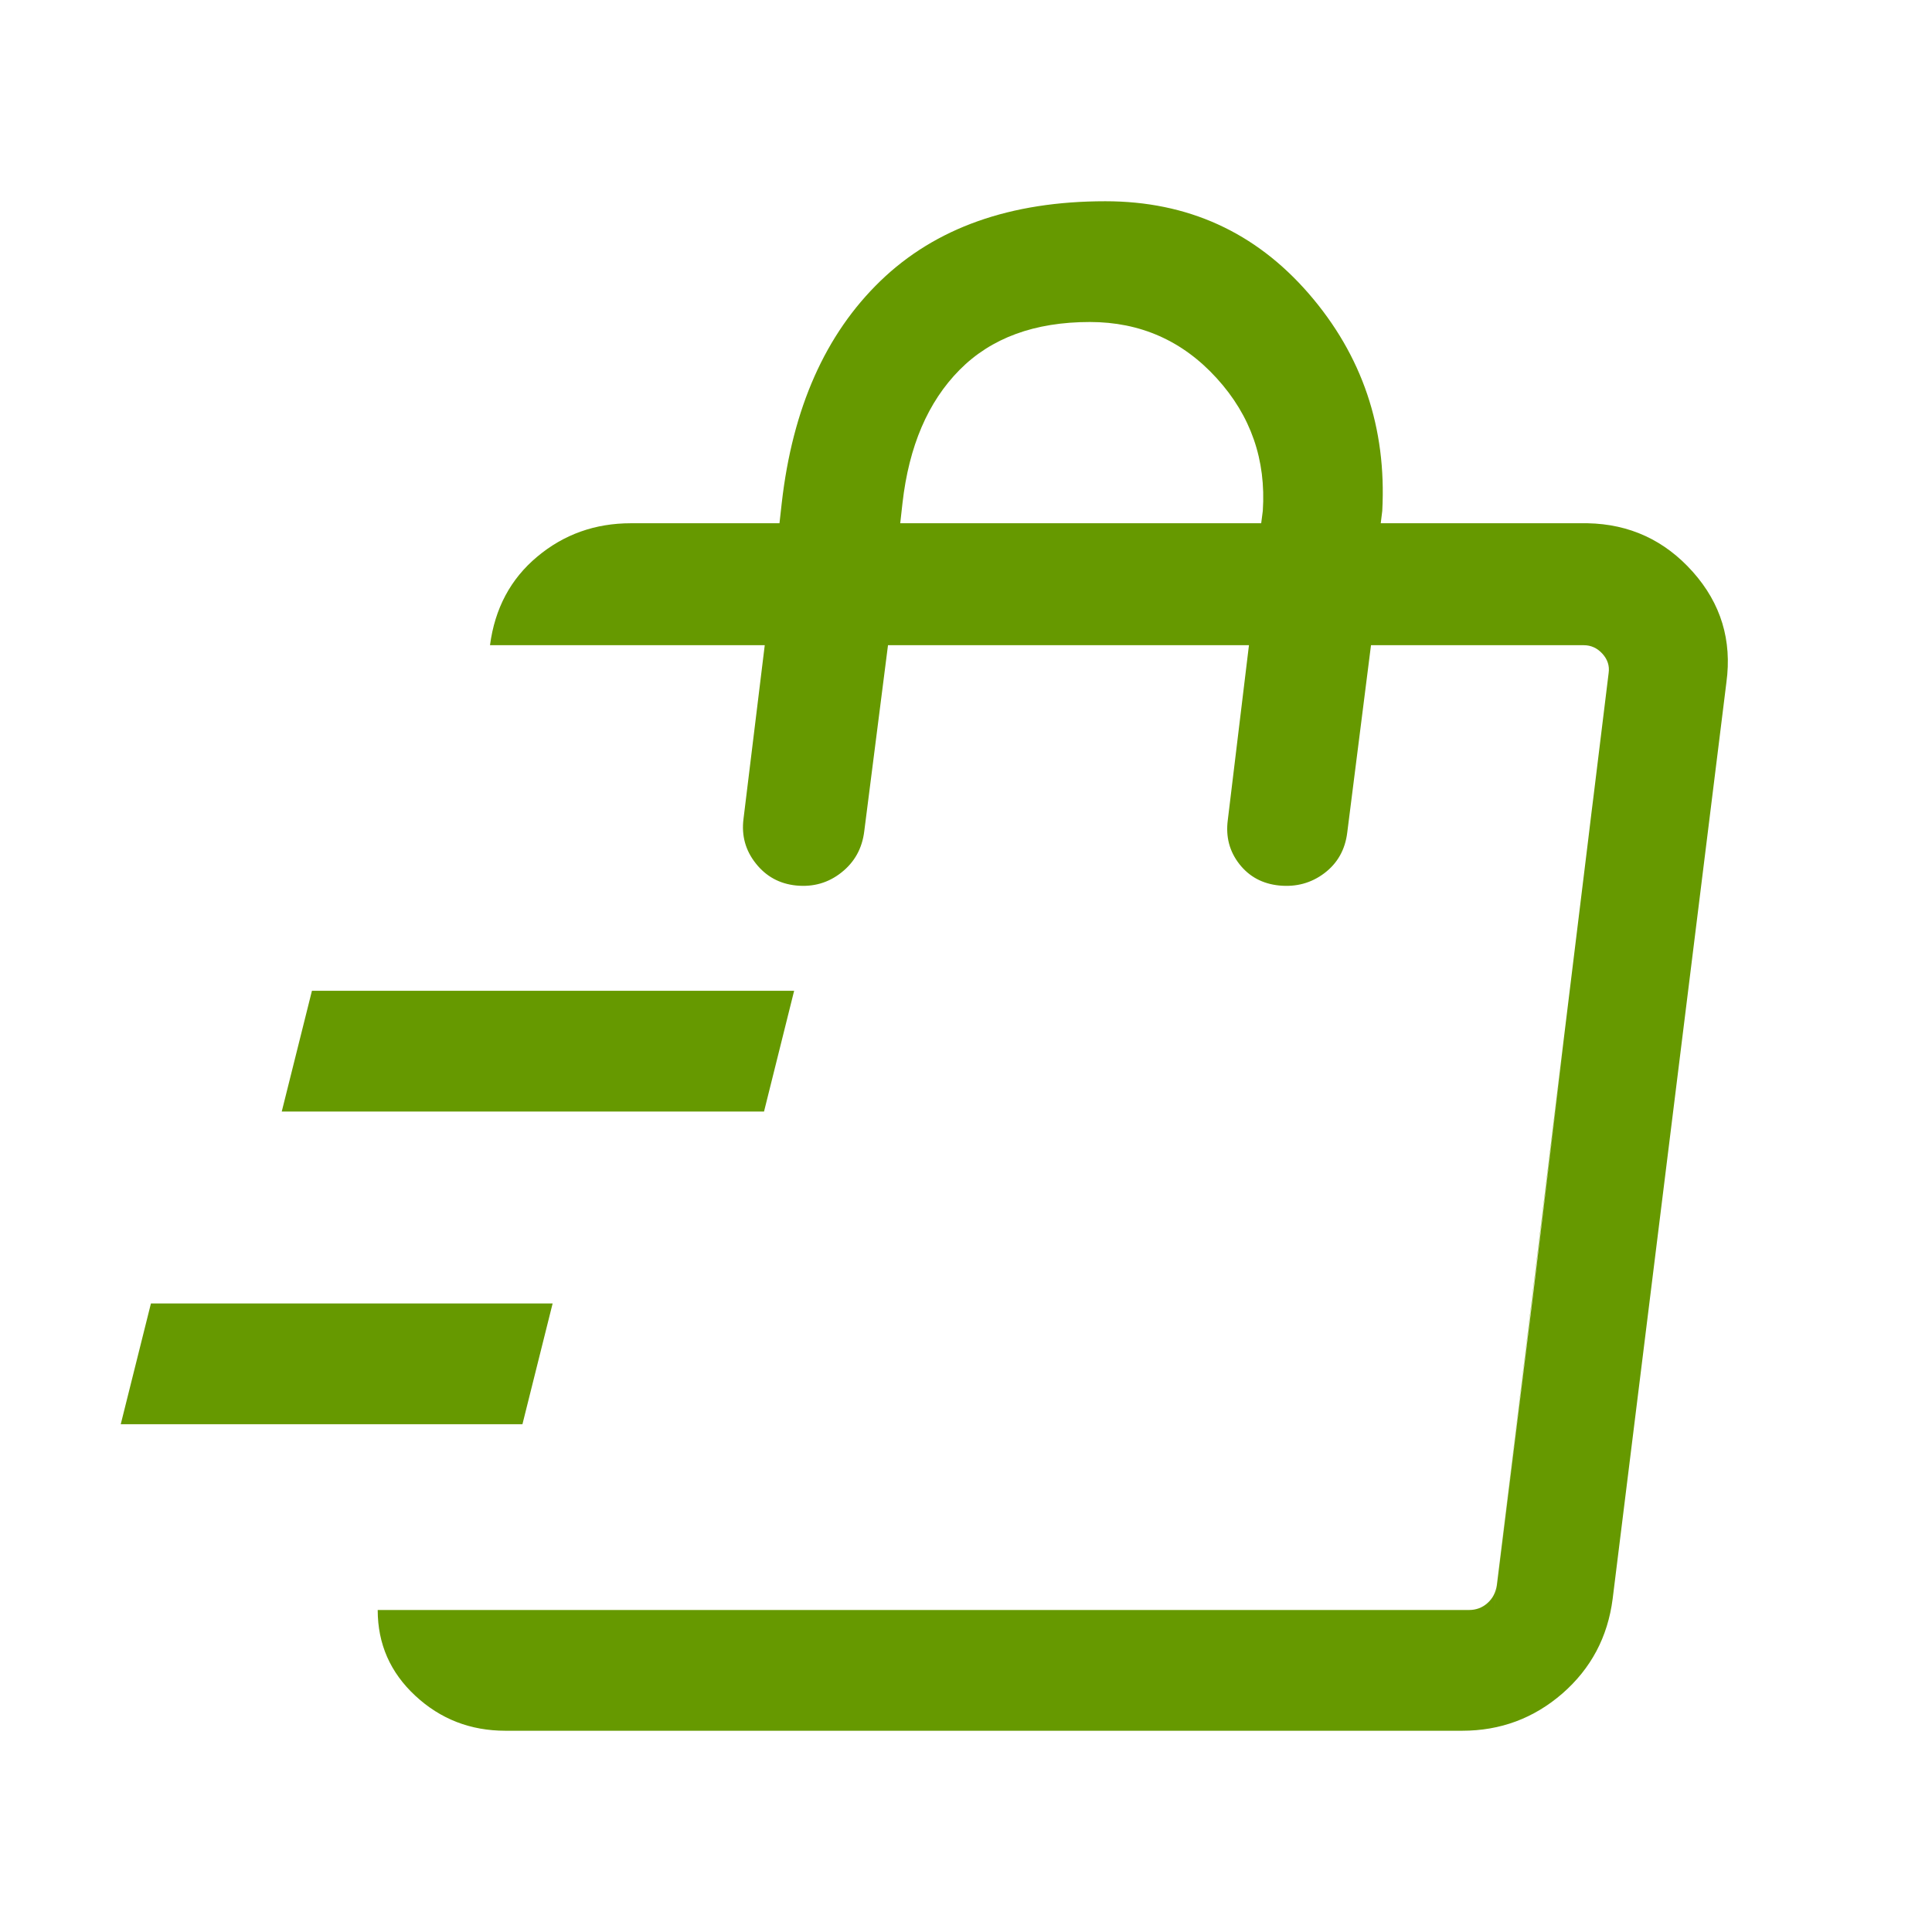 <svg width="24" height="24" viewBox="0 0 24 24" fill="none" xmlns="http://www.w3.org/2000/svg">
<path d="M1.5 17.692L1.875 16.192H6.865L6.49 17.692H1.5ZM3.5 13.808L3.875 12.308H9.865L9.491 13.808H3.5ZM18.556 20.009L19.056 15.991L19.771 10.086L20.031 8.015L18.556 20.009ZM6.279 21.5C5.844 21.5 5.471 21.355 5.16 21.066C4.848 20.777 4.692 20.422 4.692 20H18.248C18.338 20 18.415 19.971 18.479 19.913C18.543 19.856 18.581 19.782 18.594 19.692L19.983 8.361C19.996 8.272 19.97 8.192 19.906 8.121C19.842 8.051 19.765 8.015 19.675 8.015H17.031L16.736 10.342C16.71 10.555 16.615 10.723 16.453 10.846C16.291 10.969 16.103 11.021 15.89 11C15.684 10.979 15.519 10.891 15.396 10.734C15.273 10.577 15.225 10.395 15.252 10.188L15.515 8.015H11.031L10.736 10.327C10.71 10.54 10.615 10.71 10.453 10.838C10.291 10.967 10.103 11.021 9.89 11C9.684 10.979 9.517 10.888 9.389 10.726C9.26 10.564 9.21 10.38 9.236 10.173L9.5 8.015H6.087C6.147 7.558 6.343 7.191 6.674 6.915C7.005 6.638 7.393 6.5 7.837 6.5H9.683L9.711 6.25C9.845 5.071 10.253 4.151 10.937 3.49C11.62 2.83 12.551 2.5 13.731 2.5C14.753 2.5 15.595 2.883 16.259 3.649C16.922 4.415 17.226 5.314 17.171 6.346L17.152 6.5H19.721C20.244 6.51 20.68 6.712 21.029 7.104C21.378 7.496 21.517 7.954 21.446 8.477L20.033 19.861C19.972 20.336 19.764 20.727 19.409 21.037C19.053 21.346 18.638 21.5 18.163 21.5H6.279ZM11.183 6.5H15.667L15.687 6.346C15.729 5.713 15.538 5.163 15.114 4.698C14.691 4.233 14.165 4 13.539 4C12.852 4 12.313 4.198 11.92 4.595C11.527 4.992 11.291 5.544 11.211 6.25L11.183 6.5Z" fill="#669900"/>
</svg>
